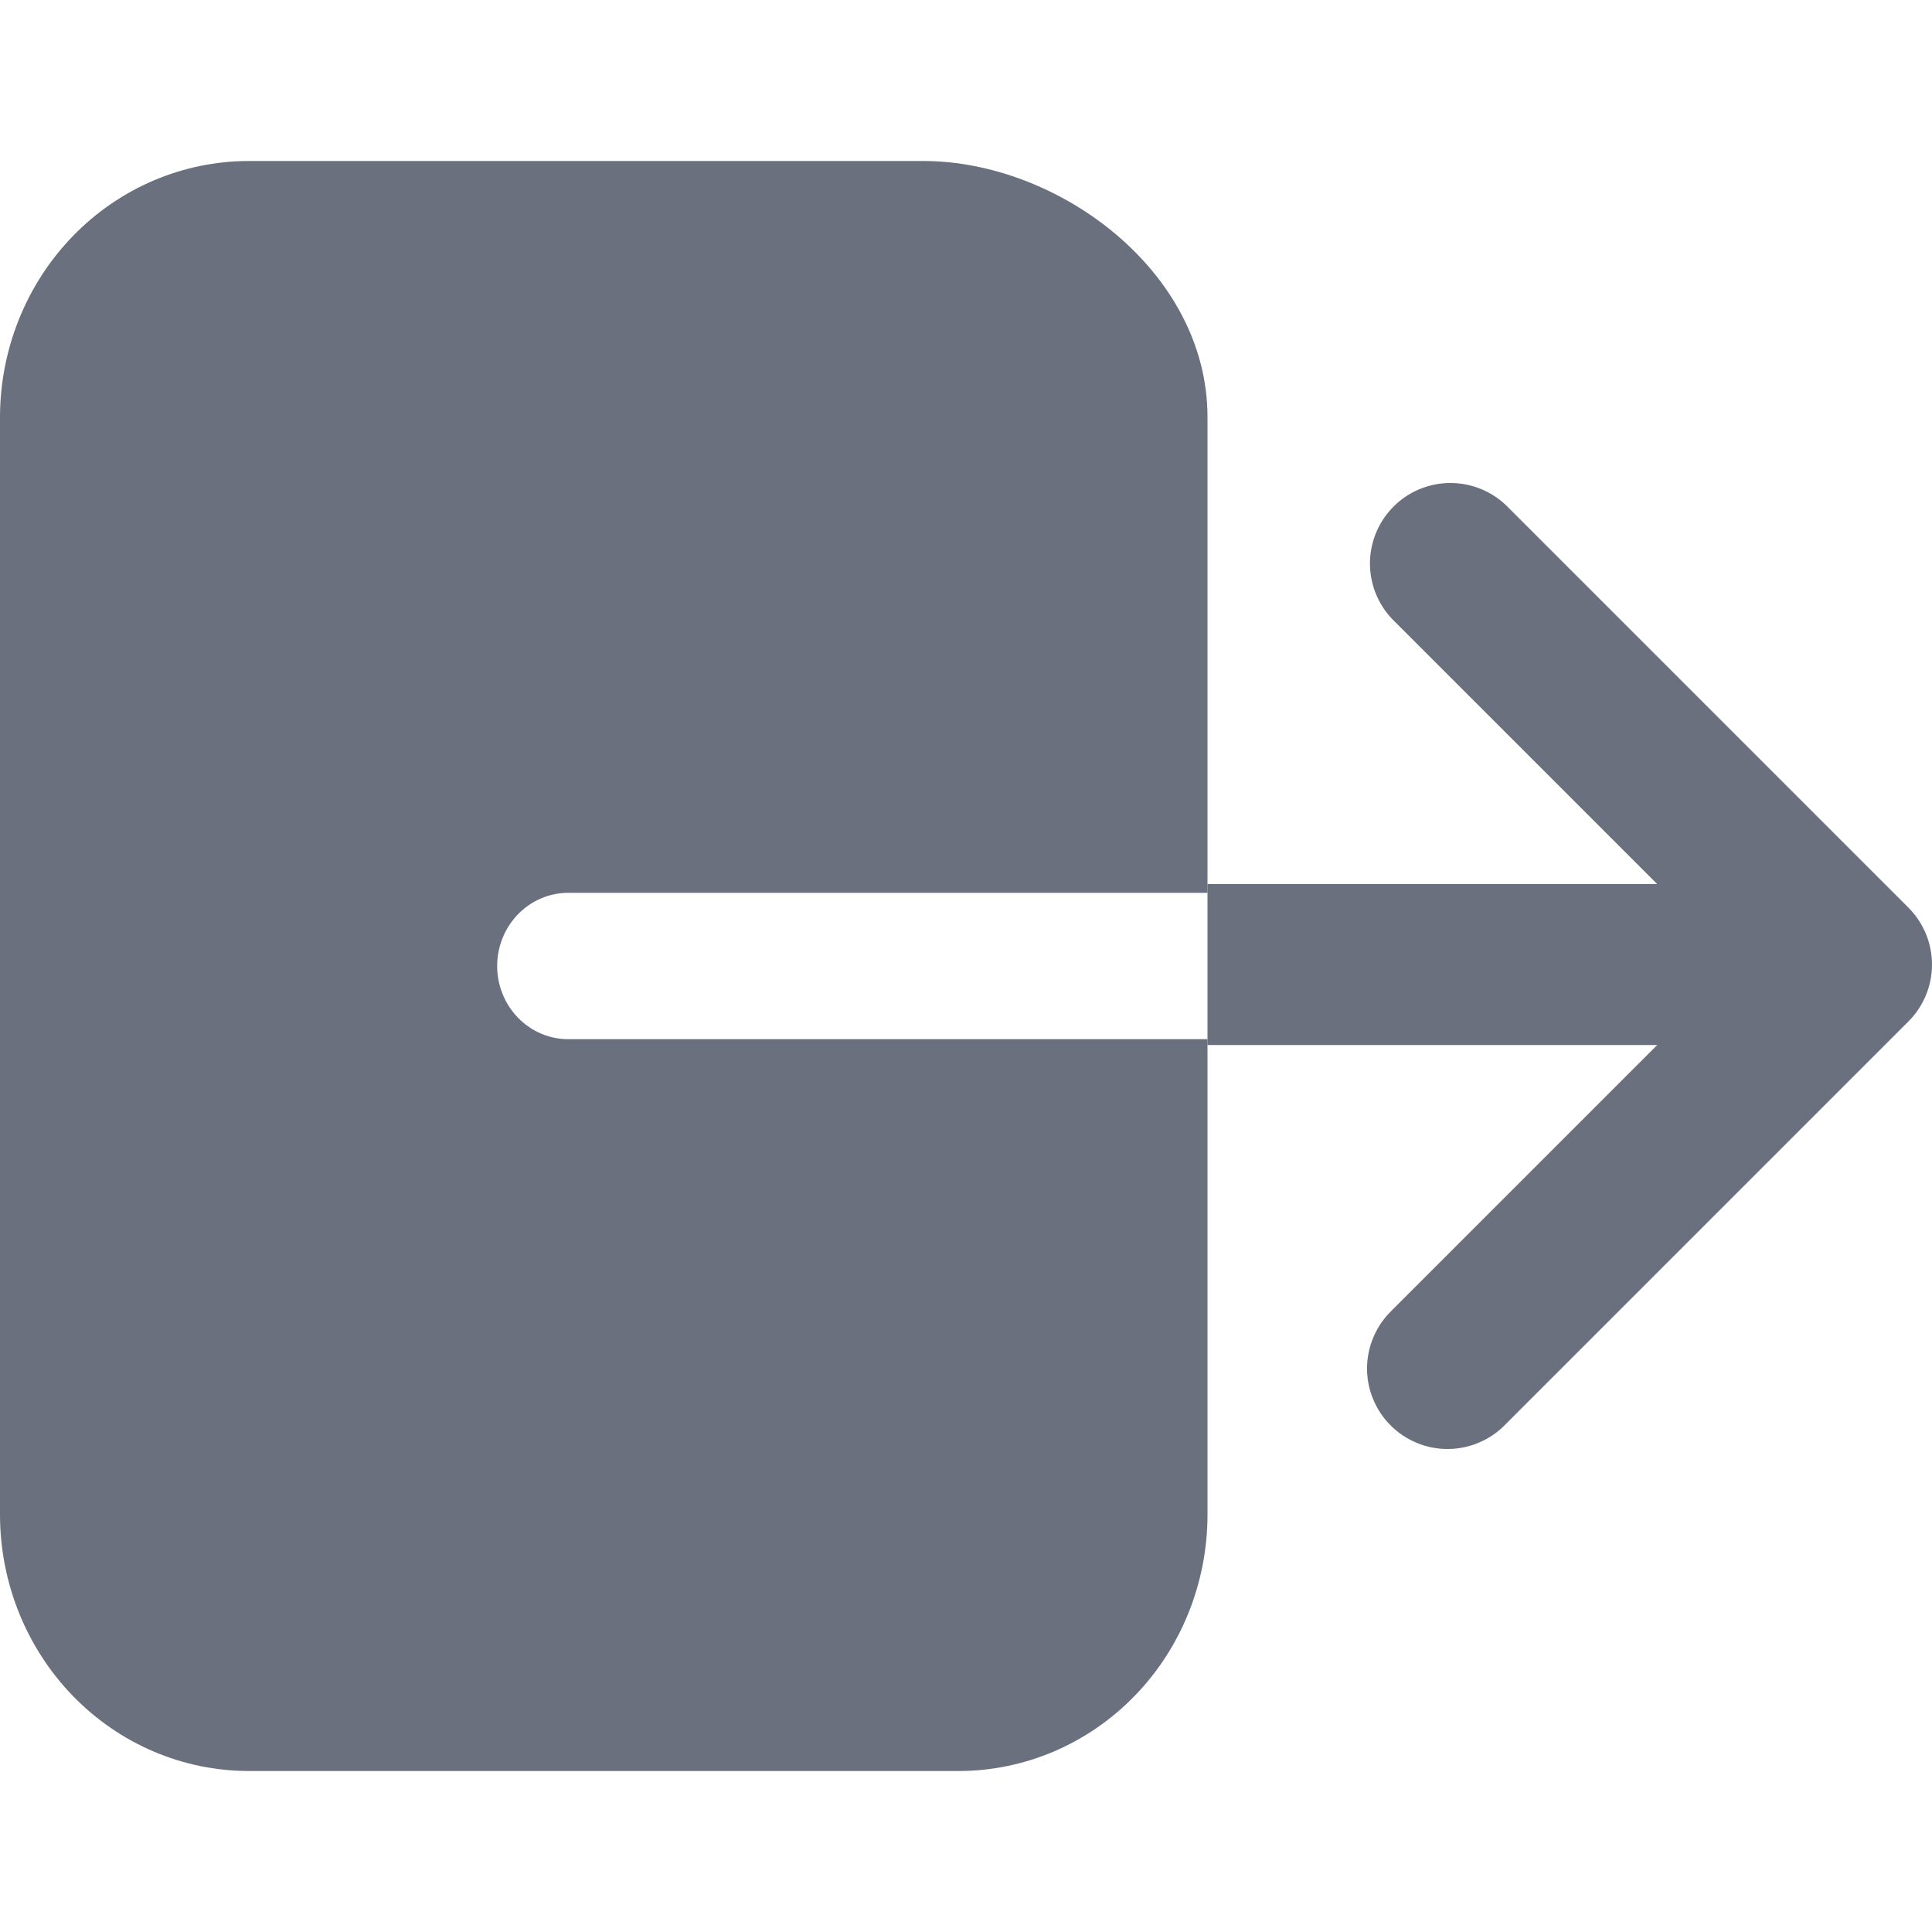 <svg width="24" height="24" viewBox="0 0 24 24" fill="none" xmlns="http://www.w3.org/2000/svg">
<path d="M6.176 12C6.176 11.759 6.269 11.528 6.435 11.357C6.6 11.187 6.825 11.091 7.059 11.091H15V5.182C15 3.364 13.137 2 11.471 2H3.088C2.269 2.001 1.484 2.336 0.905 2.933C0.327 3.529 0.001 4.338 0 5.182V18.818C0.001 19.662 0.327 20.471 0.905 21.067C1.484 21.664 2.269 21.999 3.088 22H11.912C12.73 21.999 13.515 21.664 14.095 21.067C14.674 20.471 14.999 19.662 15 18.818V12.909H7.059C6.825 12.909 6.6 12.813 6.435 12.643C6.269 12.472 6.176 12.241 6.176 12Z" fill="#6A707D"/>
<path d="M23.707 11.275L18.707 6.275C18.518 6.095 18.266 5.997 18.006 6C17.745 6.003 17.495 6.108 17.311 6.293C17.127 6.477 17.022 6.726 17.018 6.987C17.015 7.248 17.114 7.5 17.293 7.689L20.586 10.982H15V12.982H20.586L17.293 16.275C17.197 16.367 17.119 16.477 17.066 16.6C17.012 16.722 16.984 16.854 16.982 16.987C16.98 17.121 17.005 17.253 17.056 17.377C17.106 17.5 17.18 17.613 17.275 17.707C17.369 17.802 17.482 17.876 17.605 17.926C17.729 17.977 17.861 18.002 17.995 18C18.128 17.998 18.26 17.97 18.382 17.916C18.505 17.863 18.615 17.785 18.707 17.689L23.707 12.689C23.895 12.501 24 12.247 24 11.982C24 11.717 23.895 11.463 23.707 11.275Z" fill="#6A707D"/>
</svg>
